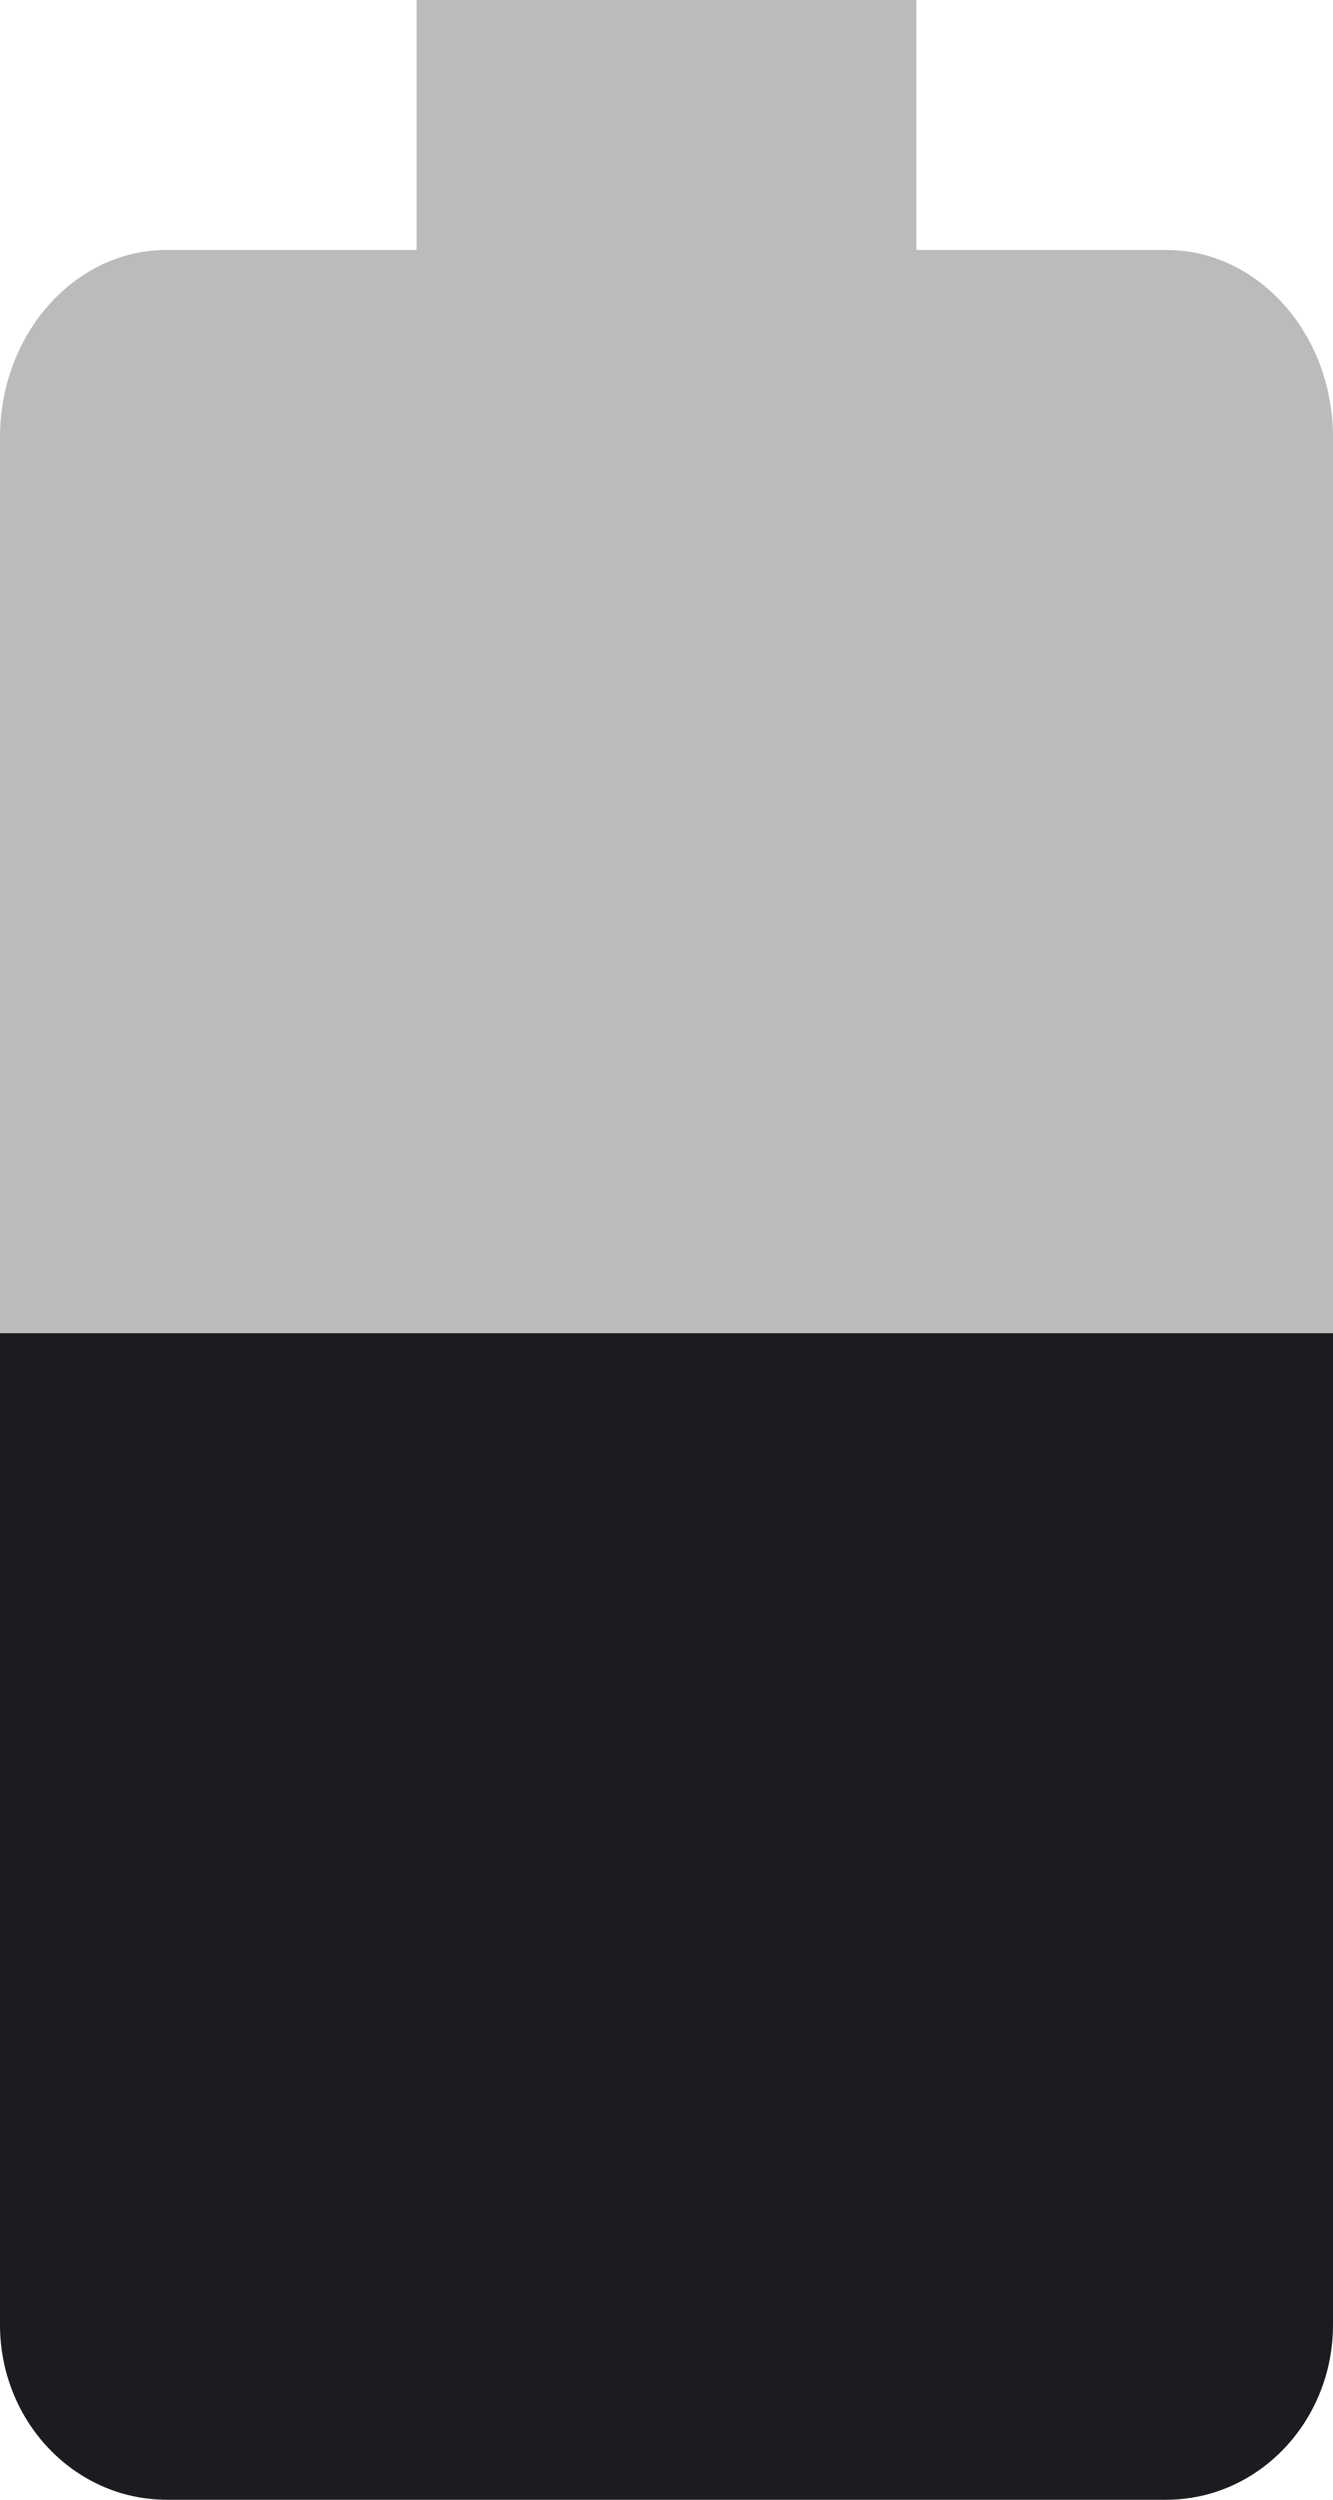 <svg width="8" height="15" viewBox="0 0 8 15" fill="none" xmlns="http://www.w3.org/2000/svg">
<path opacity="0.3" d="M5.5 0H2.5V1.5H1C0.448 1.5 0 2.004 0 2.625V13.875C0 14.496 0.448 15 1 15H7C7.552 15 8 14.496 8 13.875V2.625C8 2.004 7.552 1.5 7 1.5H5.5V0Z" fill="#1D1B20"/>
<path d="M6.17902e-06 8C-1.48833e-06 8.583 1.46004e-07 13.367 1.46004e-07 13.95C1.46004e-07 14.53 0.448 15 1 15H7C7.552 15 8 14.53 8 13.95C8 13.367 8 8.583 8 8H6.17902e-06Z" fill="#1D1B20"/>
</svg>
